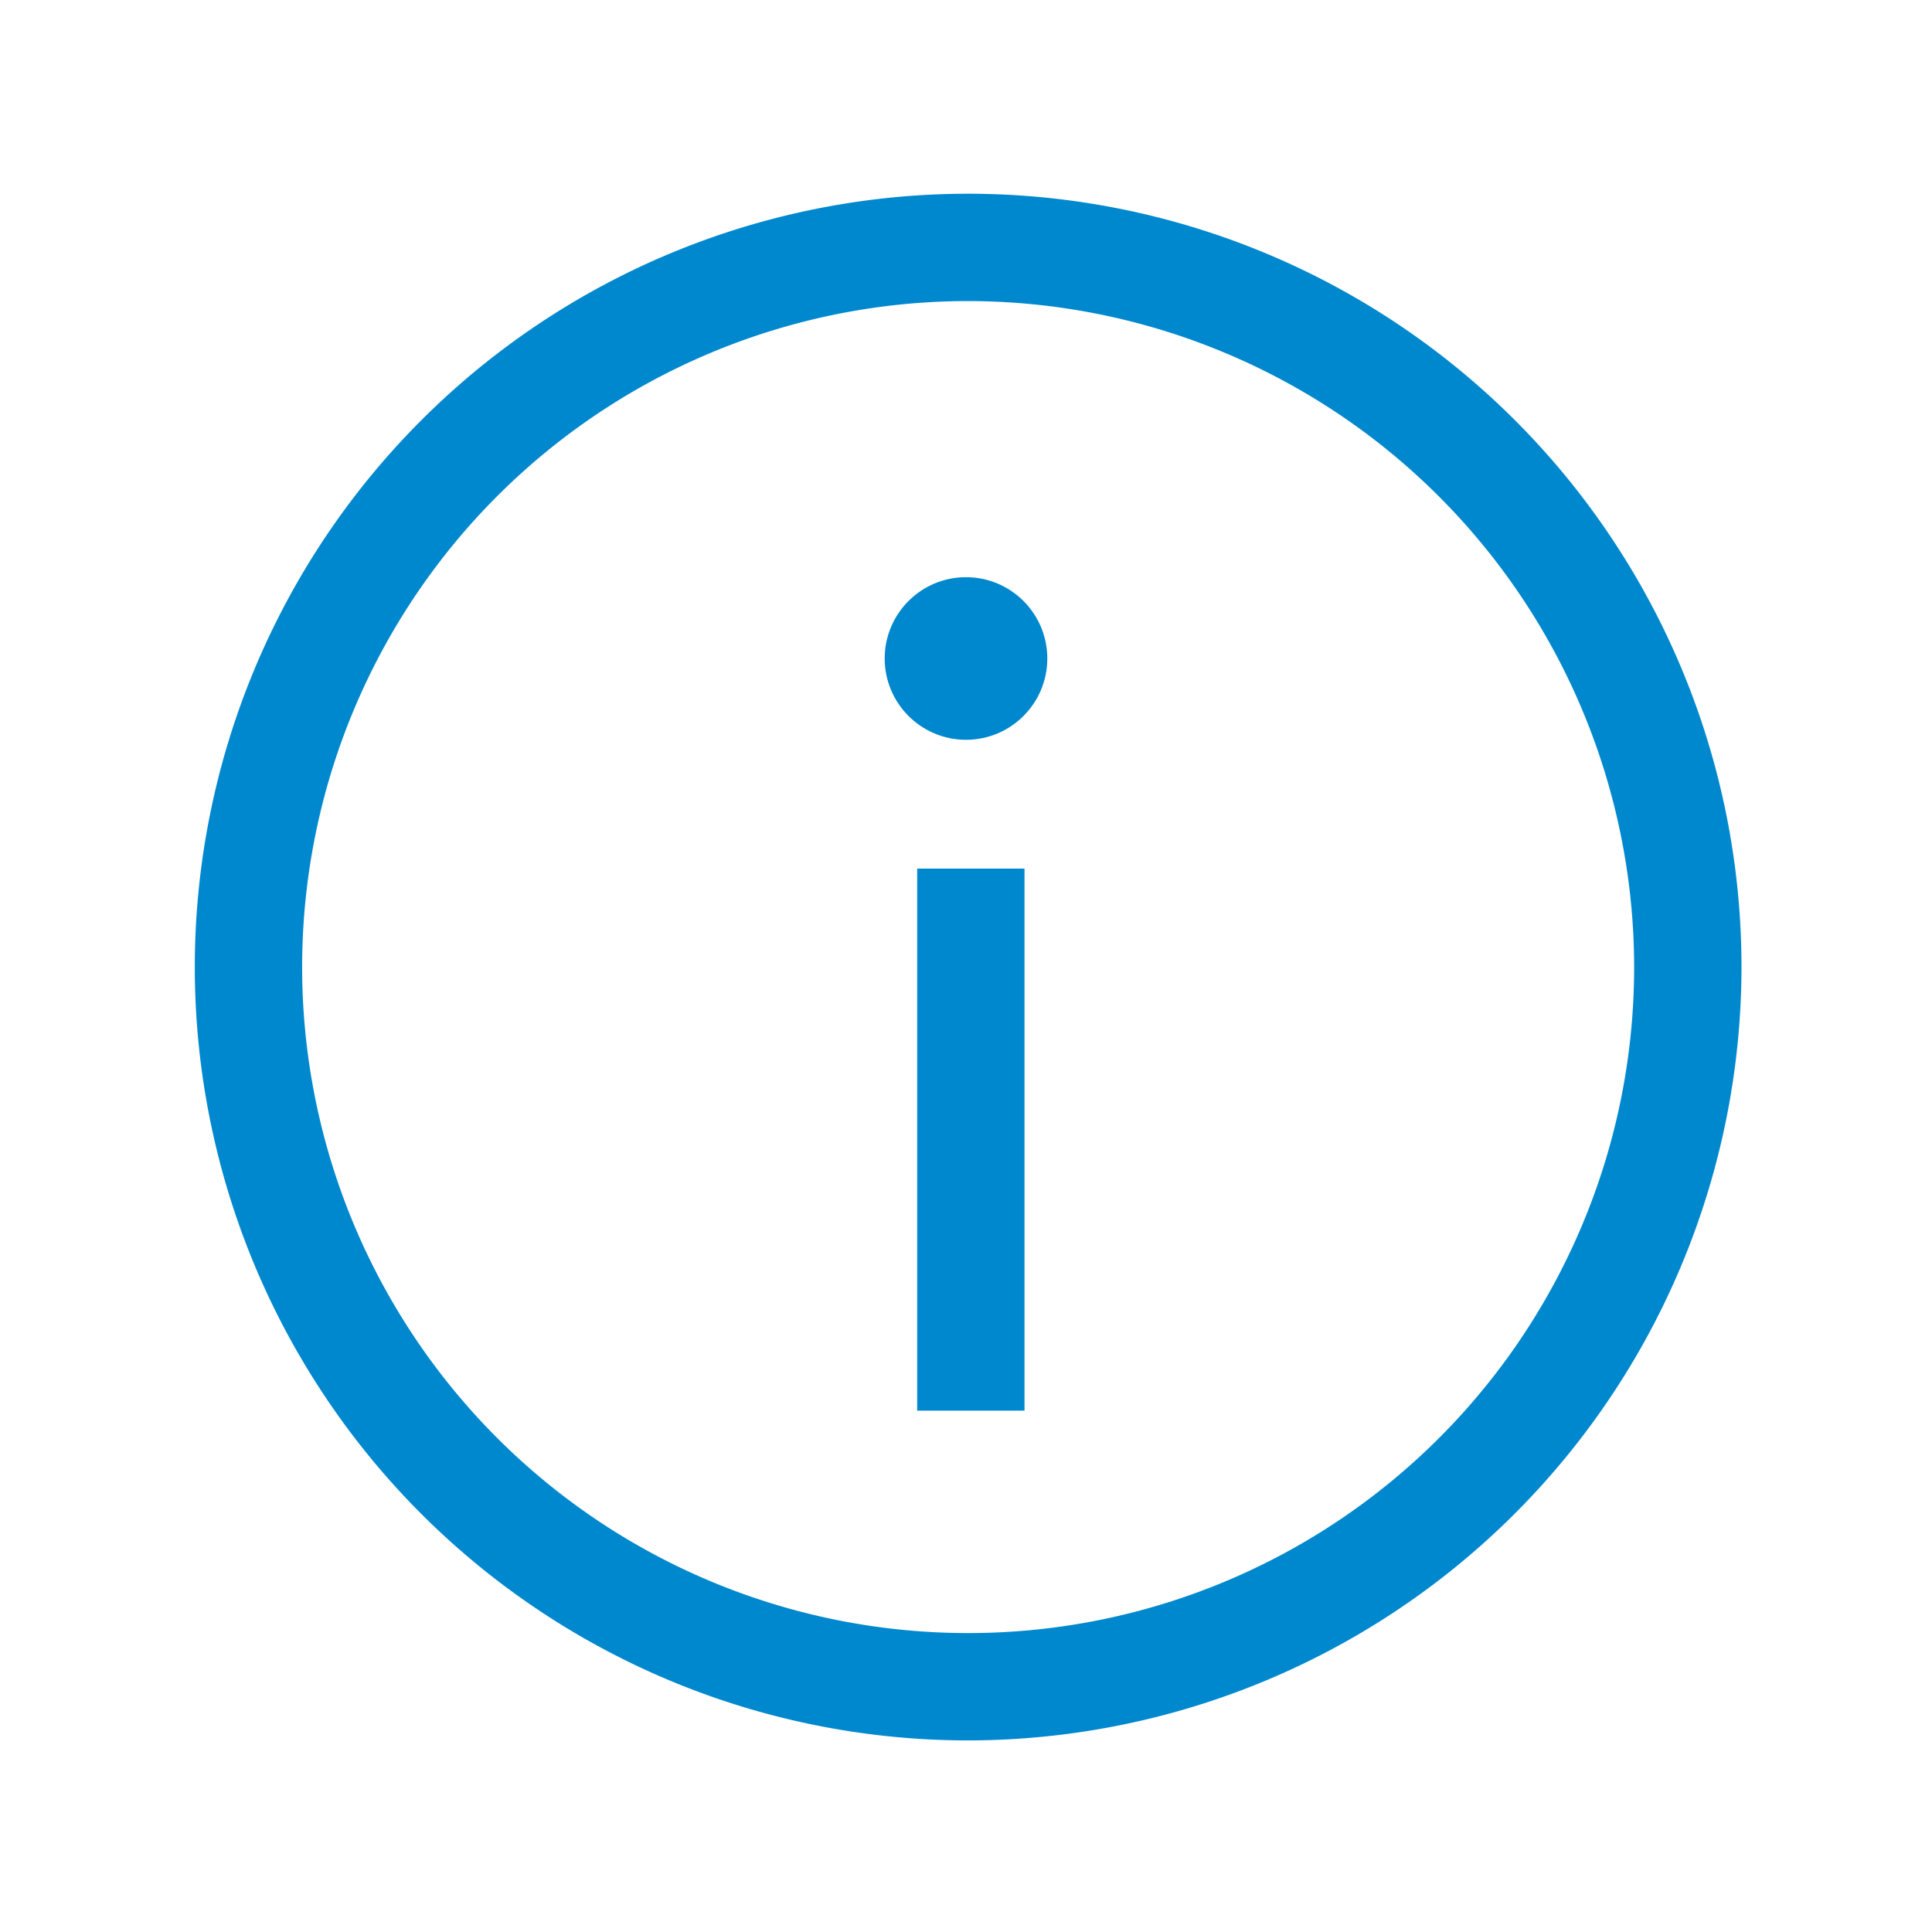 <svg xmlns="http://www.w3.org/2000/svg" viewBox="0 0 72 72"><title>m</title><path d="M36.08,64.86A28.82,28.82,0,1,1,64.9,36,28.85,28.85,0,0,1,36.08,64.86Zm0-53.64A24.82,24.82,0,1,0,60.9,36,24.85,24.85,0,0,0,36.08,11.22Z" fill="#0088ce"/><rect x="34.18" y="32.37" width="4" height="20.2" fill="#0088ce"/><circle cx="36" cy="24.54" r="3.03" fill="#0088ce"/></svg>